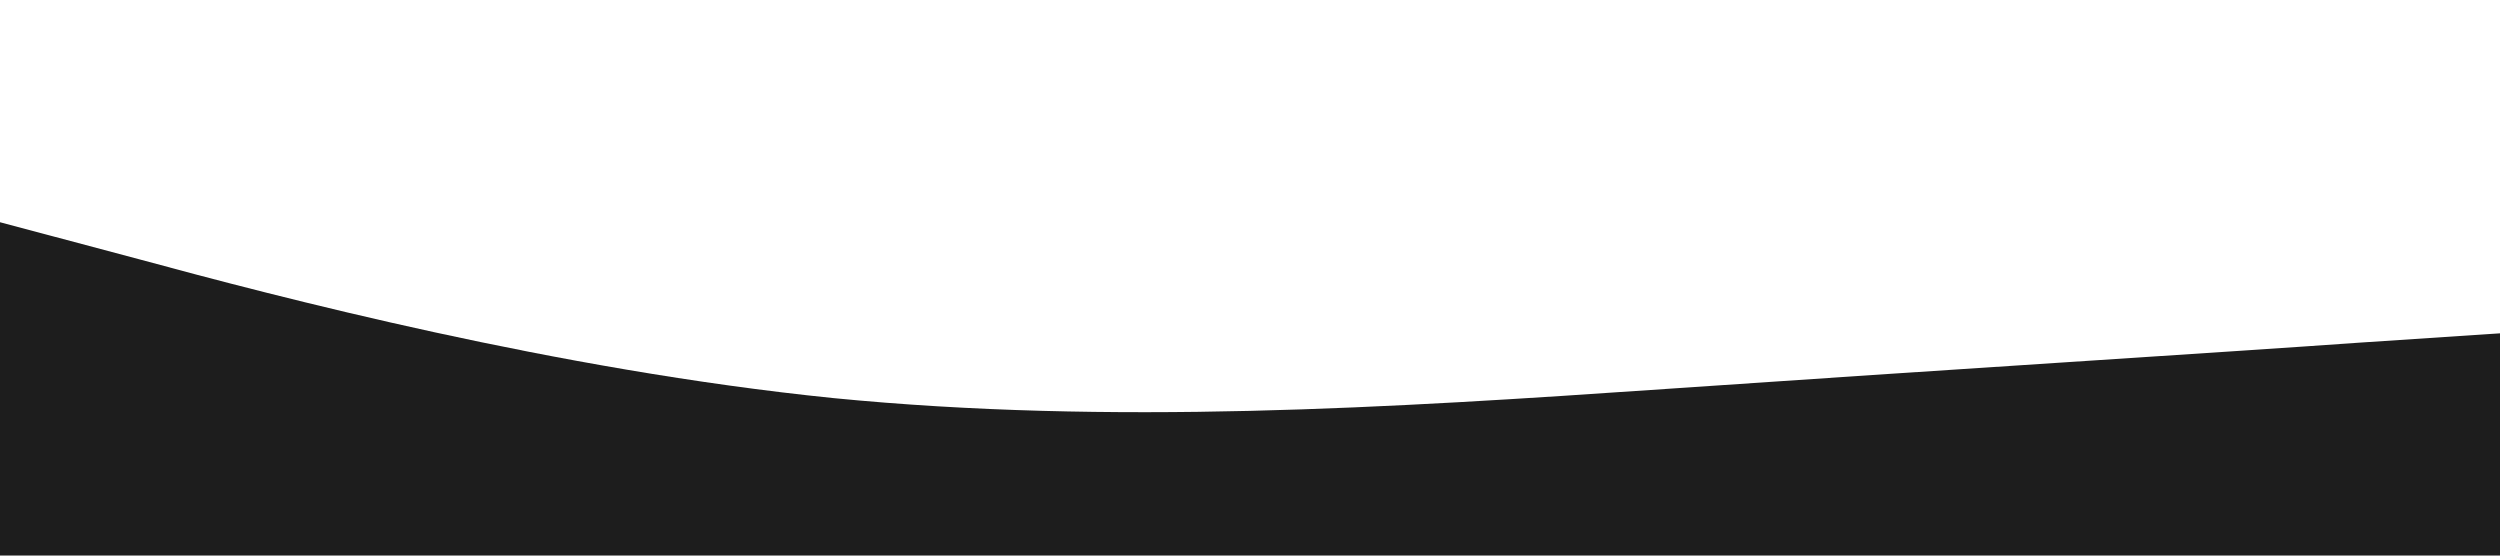 <svg xmlns="http://www.w3.org/2000/svg" viewBox="0 0 1440 320"><path fill="#1D1D1D" fill-opacity="1" d="M0,128L80,149.3C160,171,320,213,480,229.3C640,245,800,235,960,224C1120,213,1280,203,1360,197.3L1440,192L1440,320L1360,320C1280,320,1120,320,960,320C800,320,640,320,480,320C320,320,160,320,80,320L0,320Z"></path></svg>
